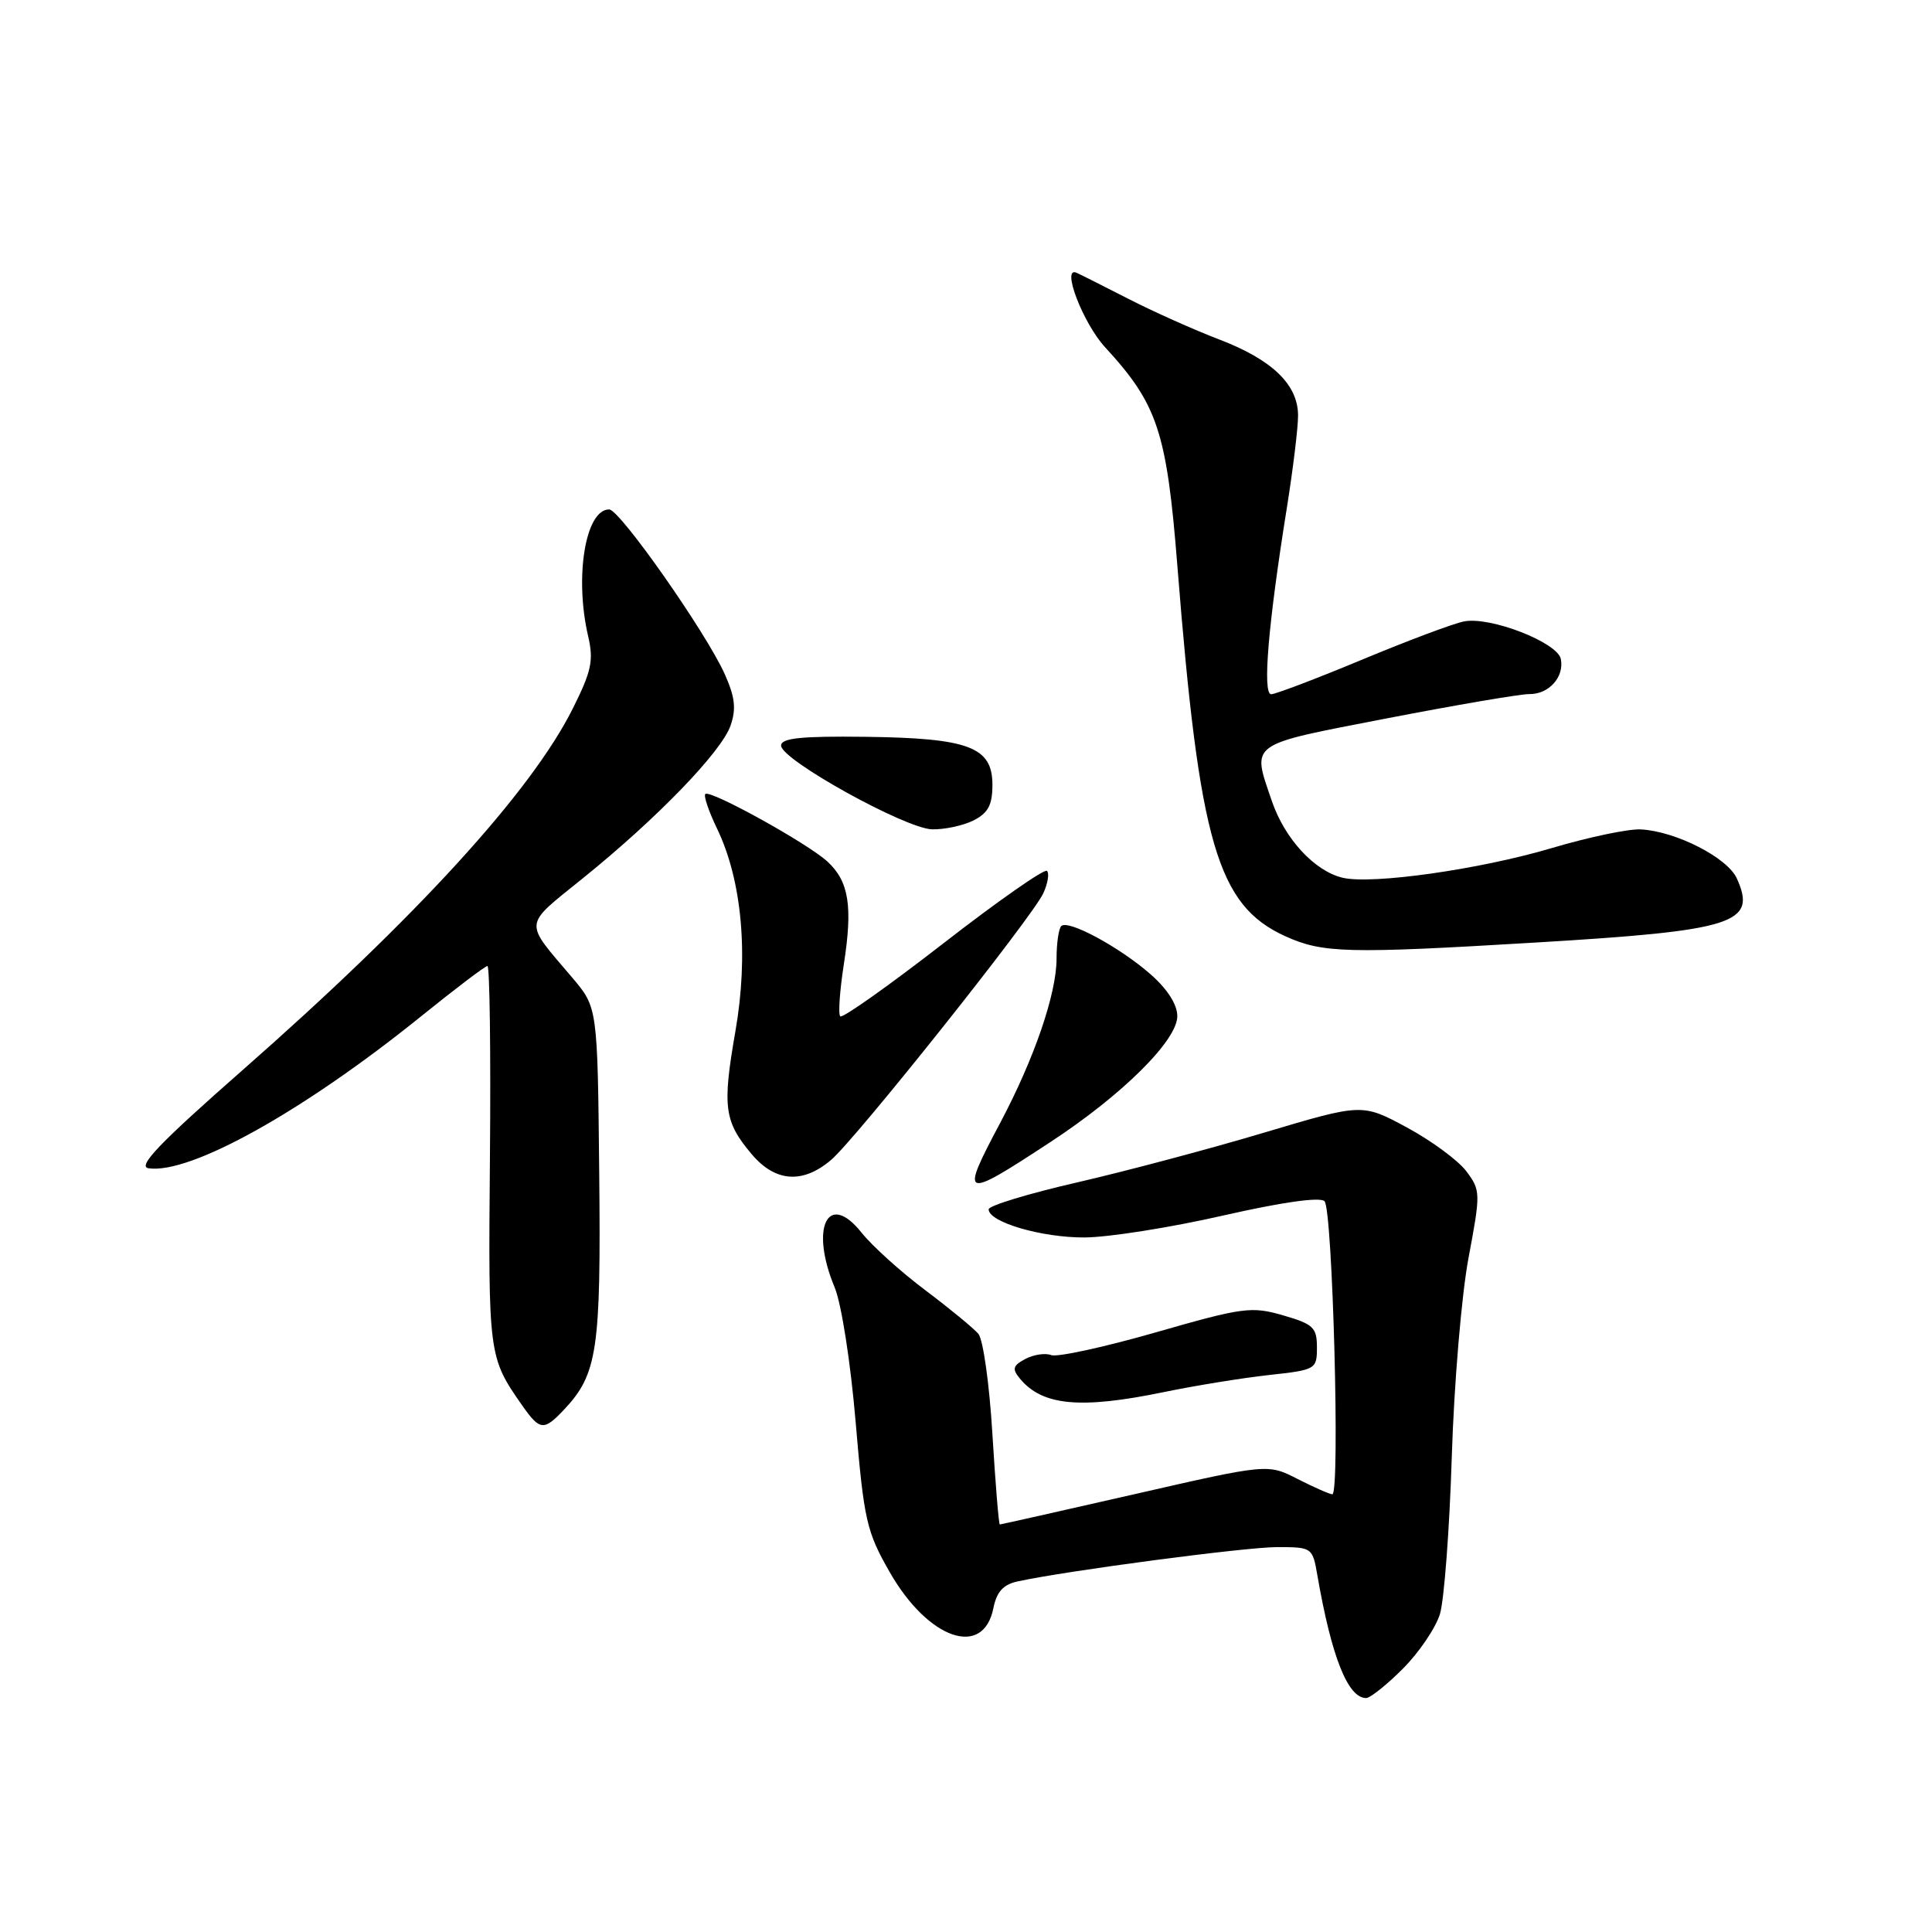 <?xml version="1.0" encoding="UTF-8" standalone="no"?>
<!DOCTYPE svg PUBLIC "-//W3C//DTD SVG 1.1//EN" "http://www.w3.org/Graphics/SVG/1.1/DTD/svg11.dtd" >
<svg xmlns="http://www.w3.org/2000/svg" xmlns:xlink="http://www.w3.org/1999/xlink" version="1.1" viewBox="0 0 256 256">
 <g >
 <path fill="currentColor"
d=" M 185.88 221.12 C 188.02 218.98 190.23 215.72 190.80 213.87 C 191.36 212.01 192.07 202.62 192.37 193.00 C 192.67 183.38 193.67 171.52 194.59 166.66 C 196.20 158.08 196.19 157.74 194.31 155.21 C 193.24 153.78 189.69 151.16 186.43 149.40 C 180.50 146.20 180.50 146.20 167.50 150.08 C 160.35 152.22 149.21 155.18 142.75 156.67 C 136.29 158.15 131.00 159.76 131.00 160.24 C 131.00 161.94 138.03 164.00 143.72 163.97 C 146.90 163.95 155.12 162.65 162.00 161.08 C 169.82 159.30 174.87 158.58 175.50 159.16 C 176.58 160.17 177.59 198.00 176.54 198.00 C 176.20 198.00 174.14 197.09 171.95 195.98 C 167.99 193.95 167.99 193.95 150.36 197.98 C 140.67 200.19 132.62 202.00 132.48 202.00 C 132.34 202.00 131.90 196.62 131.50 190.04 C 131.11 183.47 130.27 177.48 129.64 176.74 C 129.01 176.00 125.85 173.40 122.61 170.96 C 119.37 168.53 115.56 165.09 114.15 163.32 C 109.70 157.74 107.29 162.65 110.59 170.57 C 111.49 172.71 112.71 180.54 113.38 188.45 C 114.48 201.46 114.82 202.95 117.90 208.33 C 123.00 217.24 130.30 219.77 131.63 213.08 C 132.07 210.91 132.94 209.95 134.86 209.54 C 141.43 208.12 164.96 205.01 169.20 205.00 C 173.86 205.00 173.92 205.04 174.56 208.75 C 176.44 219.57 178.60 225.00 181.02 225.00 C 181.56 225.00 183.75 223.25 185.88 221.12 Z  M 74.78 186.74 C 79.16 182.07 79.64 178.84 79.40 155.50 C 79.18 133.50 79.18 133.50 75.84 129.56 C 69.34 121.90 69.24 122.84 77.25 116.36 C 87.09 108.42 95.58 99.63 96.80 96.15 C 97.57 93.92 97.40 92.38 96.03 89.32 C 93.56 83.81 82.12 67.50 80.72 67.50 C 77.58 67.50 76.10 76.41 77.93 84.29 C 78.68 87.51 78.38 88.93 75.90 93.88 C 70.39 104.91 55.19 121.55 32.09 141.84 C 21.13 151.47 18.16 154.57 19.68 154.80 C 25.19 155.62 40.21 147.25 55.78 134.68 C 60.33 131.01 64.29 128.00 64.59 128.00 C 64.89 128.00 65.04 139.38 64.92 153.29 C 64.69 179.65 64.72 179.83 69.21 186.25 C 71.55 189.58 72.06 189.63 74.78 186.74 Z  M 154.26 184.45 C 158.38 183.60 164.61 182.59 168.12 182.20 C 174.36 181.52 174.50 181.44 174.50 178.54 C 174.50 175.90 174.02 175.45 170.02 174.29 C 165.82 173.08 164.73 173.22 153.13 176.55 C 146.30 178.51 140.08 179.86 139.29 179.56 C 138.50 179.25 136.96 179.49 135.86 180.07 C 134.20 180.96 134.08 181.39 135.15 182.68 C 138.13 186.28 143.19 186.74 154.26 184.45 Z  M 139.21 151.31 C 148.72 145.08 156.00 137.85 156.00 134.65 C 156.00 133.11 154.70 131.07 152.47 129.11 C 148.36 125.50 141.53 121.81 140.62 122.71 C 140.28 123.05 140.00 124.99 140.00 127.01 C 140.00 131.68 137.05 140.27 132.53 148.79 C 127.16 158.90 127.47 159.02 139.21 151.31 Z  M 110.11 153.71 C 113.41 150.91 136.81 121.50 138.25 118.35 C 138.84 117.05 139.06 115.72 138.73 115.40 C 138.40 115.07 132.23 119.39 125.00 125.00 C 117.77 130.61 111.63 134.96 111.34 134.67 C 111.05 134.39 111.27 131.29 111.81 127.79 C 113.01 120.08 112.49 116.80 109.65 114.17 C 107.04 111.76 94.08 104.59 93.46 105.21 C 93.21 105.45 93.91 107.50 95.00 109.77 C 98.32 116.64 99.22 126.50 97.44 136.68 C 95.70 146.67 95.95 148.60 99.59 152.92 C 102.71 156.63 106.35 156.90 110.11 153.71 Z  M 203.50 124.89 C 229.88 123.31 232.85 122.36 230.13 116.38 C 228.87 113.63 222.06 110.15 217.42 109.90 C 215.81 109.81 210.51 110.92 205.63 112.37 C 196.08 115.21 181.74 117.24 177.88 116.30 C 174.17 115.41 170.24 111.14 168.54 106.18 C 165.86 98.31 165.20 98.79 183.75 95.19 C 192.96 93.41 201.46 91.96 202.63 91.97 C 205.22 92.01 207.29 89.72 206.82 87.33 C 206.40 85.13 197.48 81.66 194.00 82.34 C 192.62 82.60 186.55 84.88 180.50 87.40 C 174.45 89.92 169.02 91.98 168.44 91.99 C 167.26 92.00 168.04 82.71 170.52 67.26 C 171.33 62.18 172.00 56.69 172.00 55.07 C 172.00 50.96 168.58 47.66 161.50 44.96 C 158.20 43.70 152.80 41.28 149.50 39.59 C 146.20 37.90 143.12 36.35 142.64 36.14 C 140.59 35.24 143.50 42.82 146.42 46.00 C 153.40 53.58 154.60 57.22 156.01 75.00 C 158.92 111.78 161.31 119.97 170.32 124.06 C 175.27 126.30 178.49 126.39 203.50 124.89 Z  M 129.00 108.71 C 130.94 107.72 131.50 106.67 131.50 103.98 C 131.50 98.97 128.37 97.80 114.62 97.63 C 106.11 97.53 103.50 97.80 103.50 98.80 C 103.50 100.67 119.95 109.79 123.50 109.89 C 125.15 109.93 127.62 109.40 129.00 108.71 Z "/>
</g>
</svg>